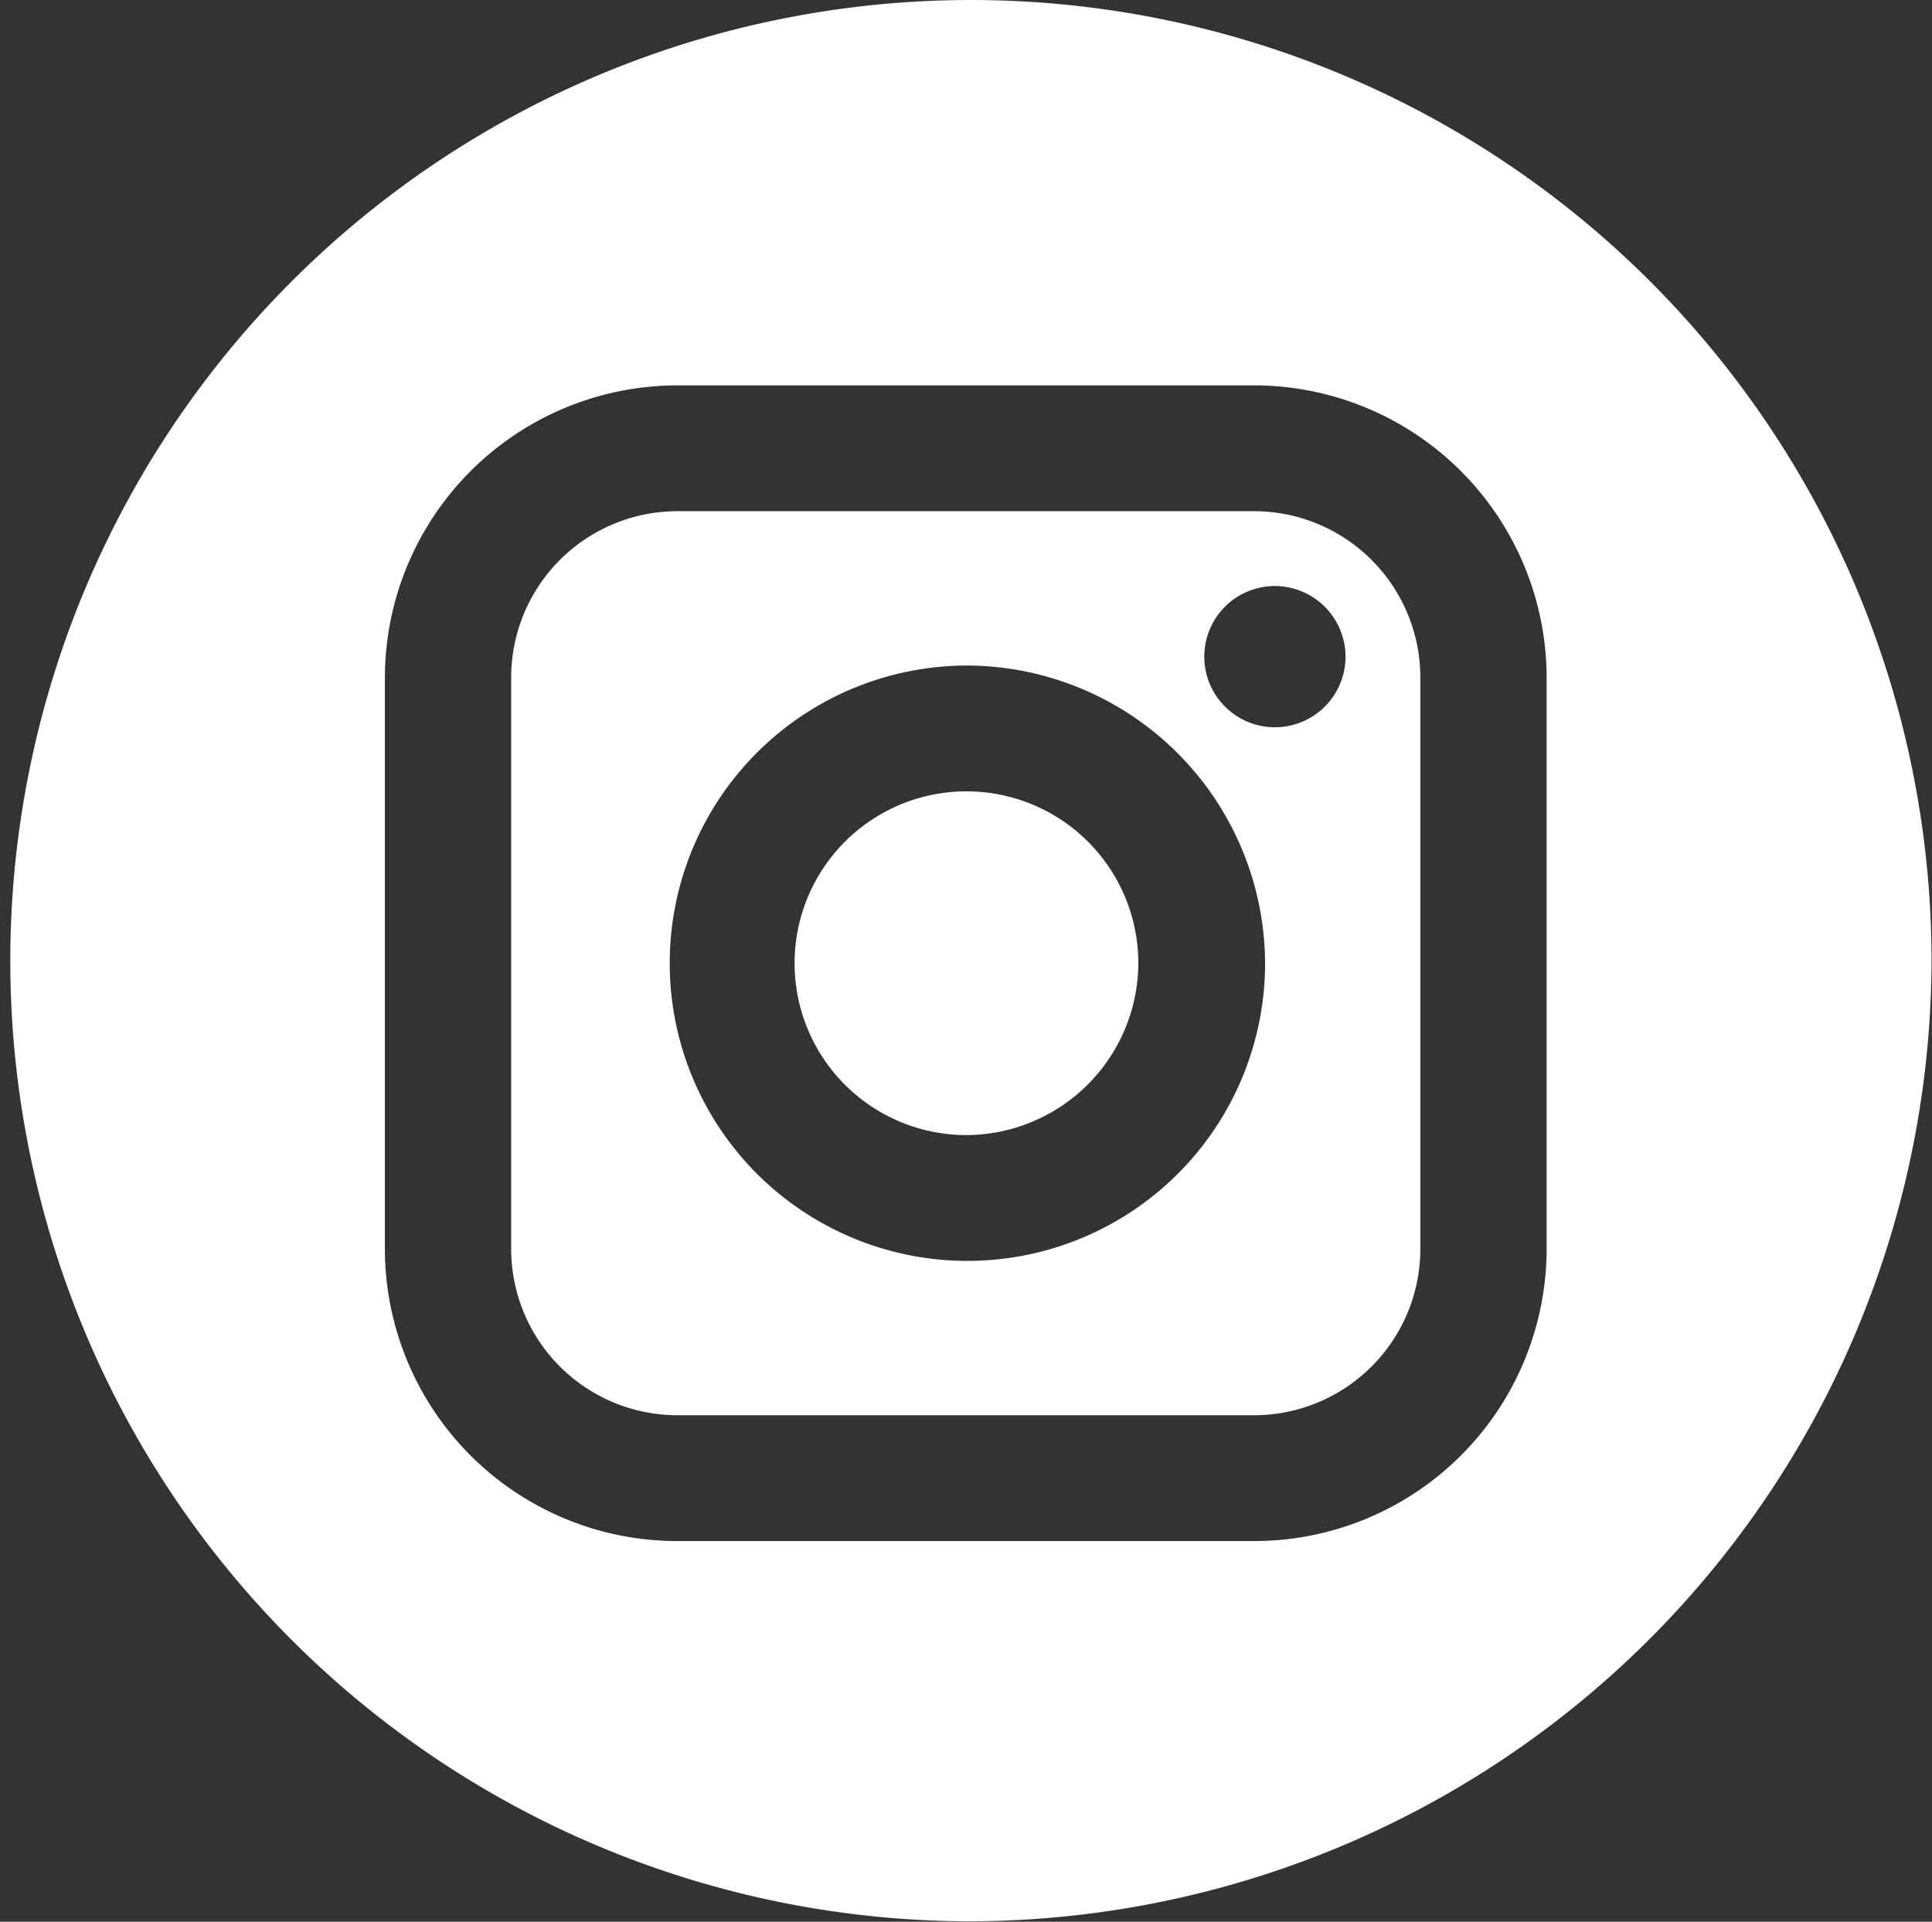 <svg xmlns="http://www.w3.org/2000/svg" width="41.31" height="41.09" viewBox="0 0 41.31 41.09">
  <rect x="0" y="0" width="41.31" height="41.09" fill="#333333" stroke="none"/>
  <defs>
    <style>
      .cls-1 {
        fill: #fff;
        fill-rule: evenodd;
      }
    </style>
  </defs>
  <path id="ins.svg" class="cls-1" d="M1389.78,5607.08a20.54,20.54,0,1,1,20.65-20.54A20.594,20.594,0,0,1,1389.78,5607.08Zm12.42-26.61a6.259,6.259,0,0,0-6.27-6.23h-12.31a6.257,6.257,0,0,0-6.26,6.23v12.25a6.25,6.25,0,0,0,6.26,6.23h12.31a6.252,6.252,0,0,0,6.27-6.23v-12.25Zm-6.27,15.79h-12.31a3.557,3.557,0,0,1-3.56-3.54v-12.25a3.557,3.557,0,0,1,3.56-3.54h12.31a3.559,3.559,0,0,1,3.57,3.54v12.25A3.559,3.559,0,0,1,1395.93,5596.26Zm-6.15-16.03a6.365,6.365,0,1,0,6.4,6.37A6.393,6.393,0,0,0,1389.78,5580.23Zm6.6-1.7a1.51,1.51,0,1,0,1.52,1.51A1.515,1.515,0,0,0,1396.38,5578.53Zm-6.6,11.74a3.675,3.675,0,1,1,3.69-3.67A3.692,3.692,0,0,1,1389.78,5590.27Z" transform="translate(-1369.13 -5566)"/>
</svg>
